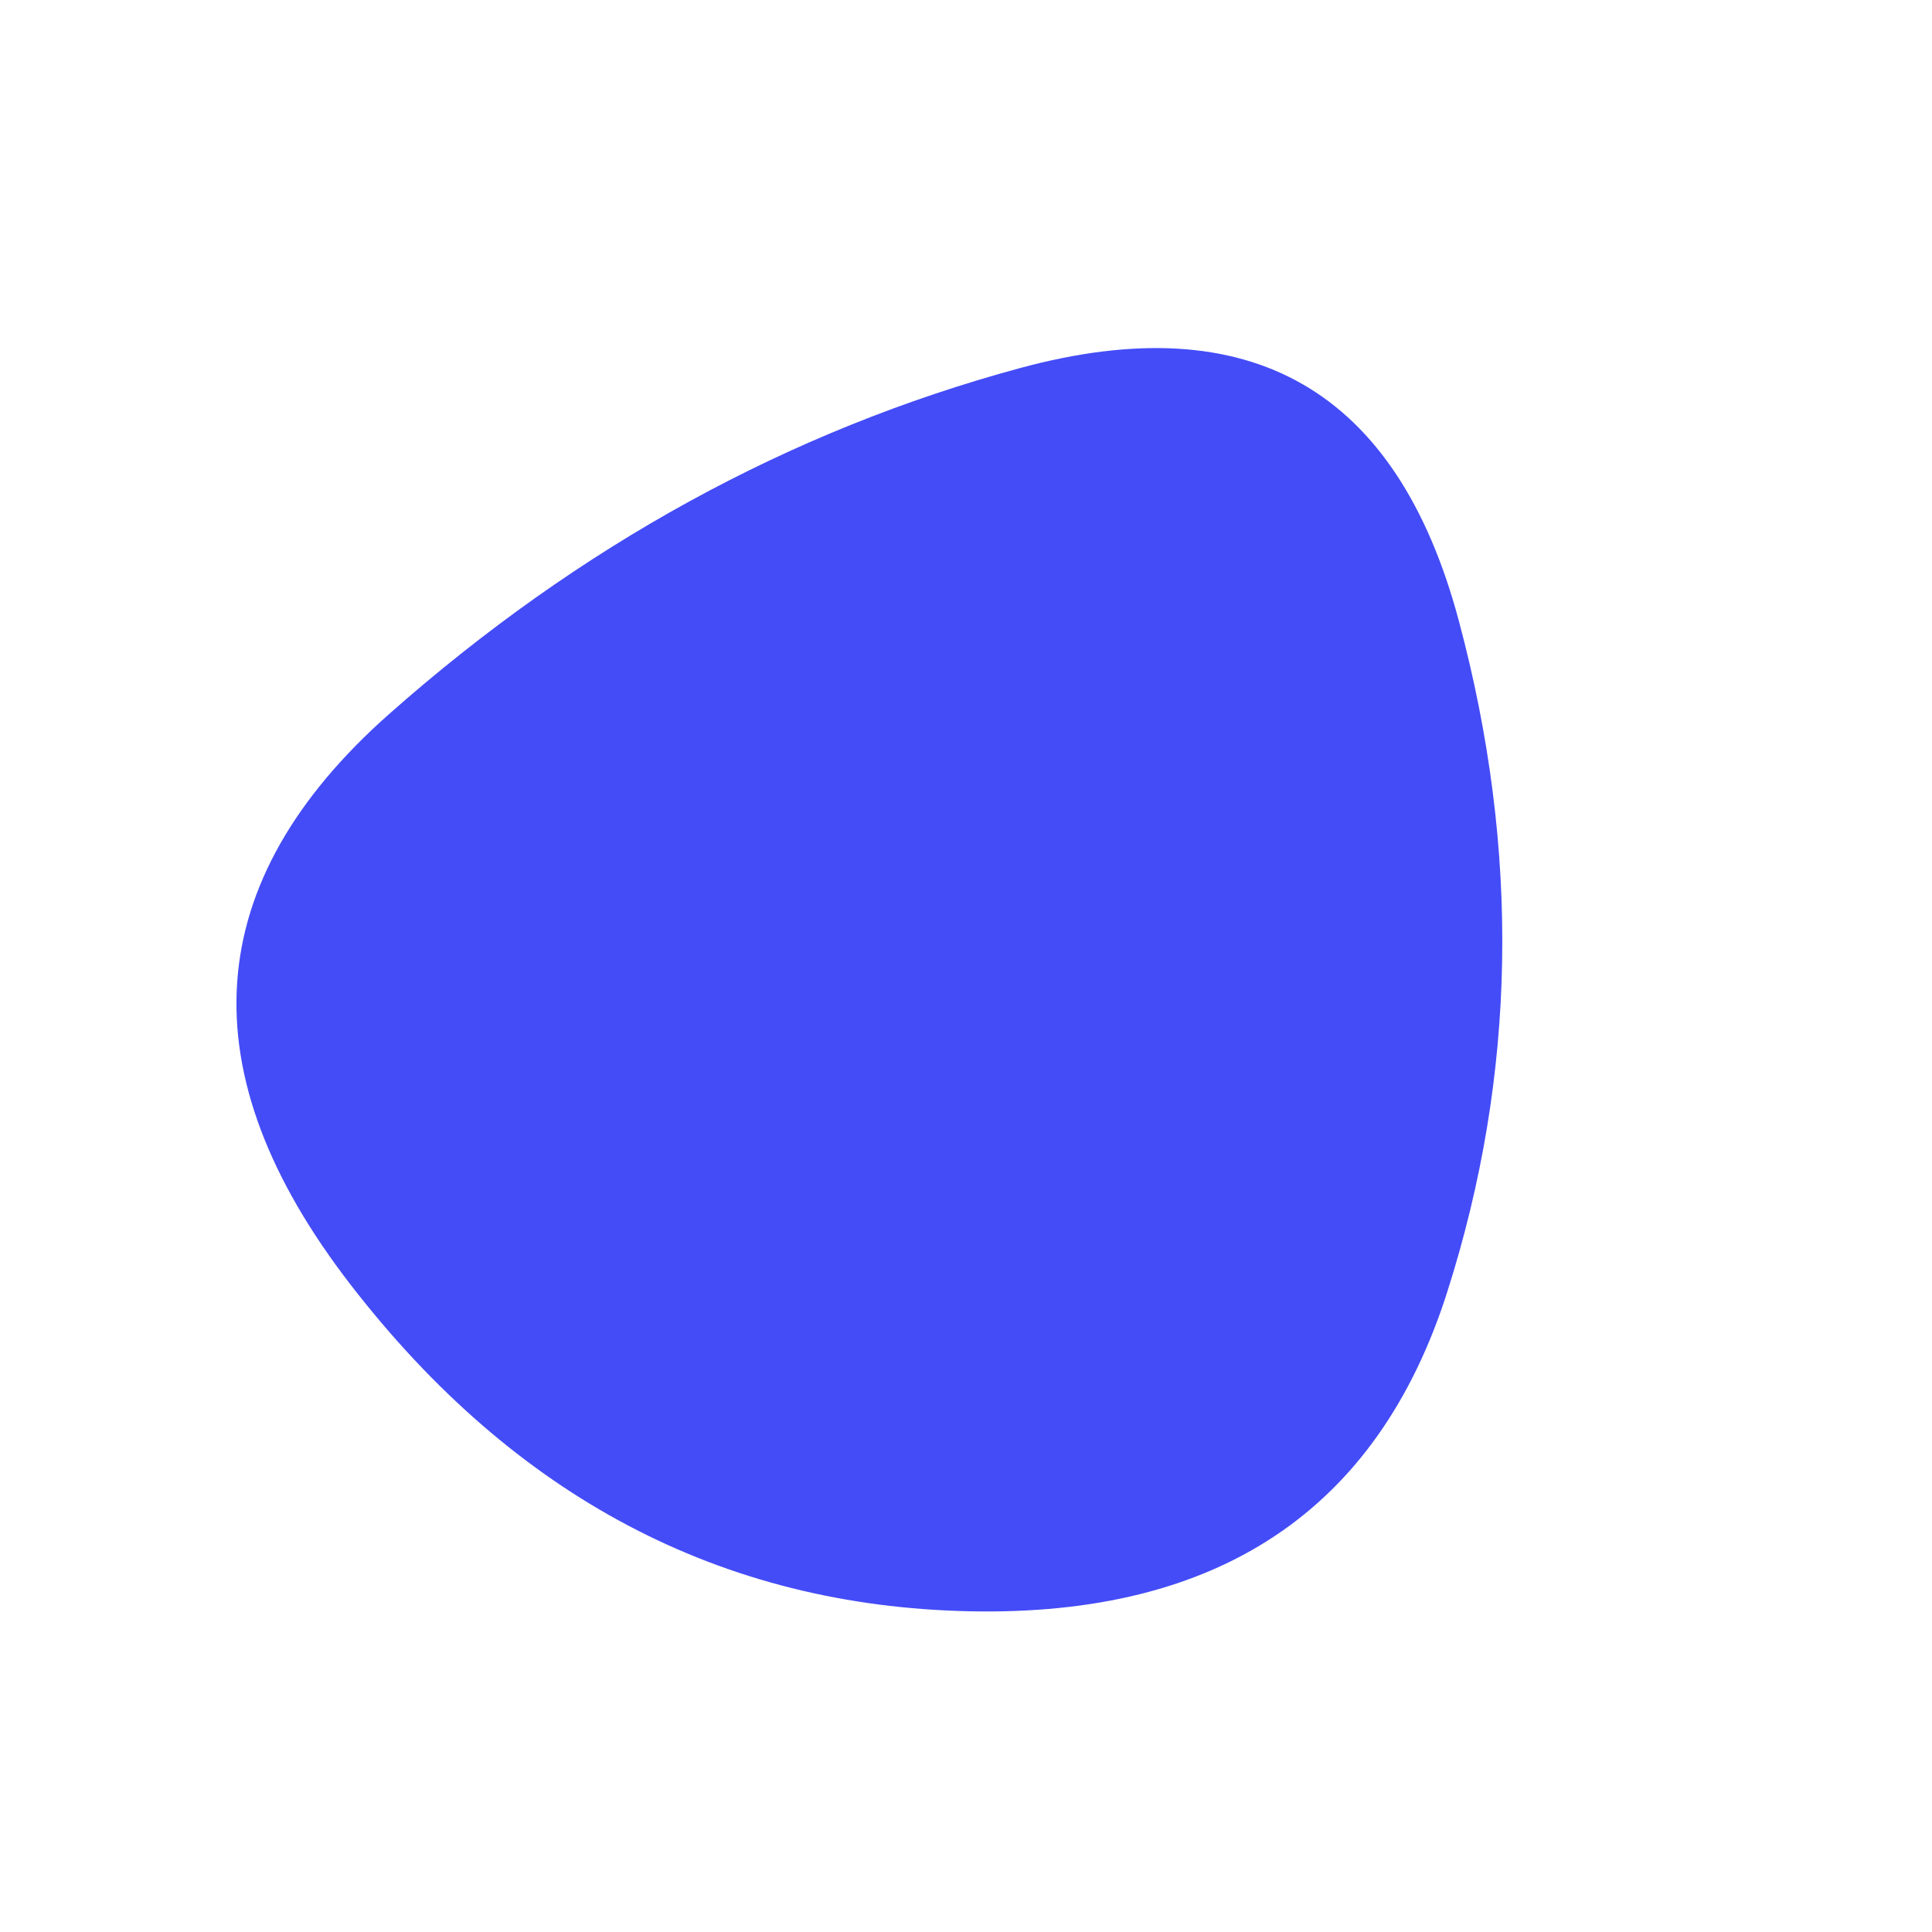 <svg xmlns="http://www.w3.org/2000/svg" width="1000" height="1000"><defs><clipPath id="a"><path fill="currentColor" d="M749 669q-54 169-247 165T181.5 665Q54 500 201.5 369.5t326.5-179Q707 142 755 321t-6 348Z"/></clipPath></defs><g clip-path="url(#a)"><path fill="#444cf7" d="M749 669q-54 169-247 165T181.5 665Q54 500 201.5 369.5t326.5-179Q707 142 755 321t-6 348Z"/></g></svg>